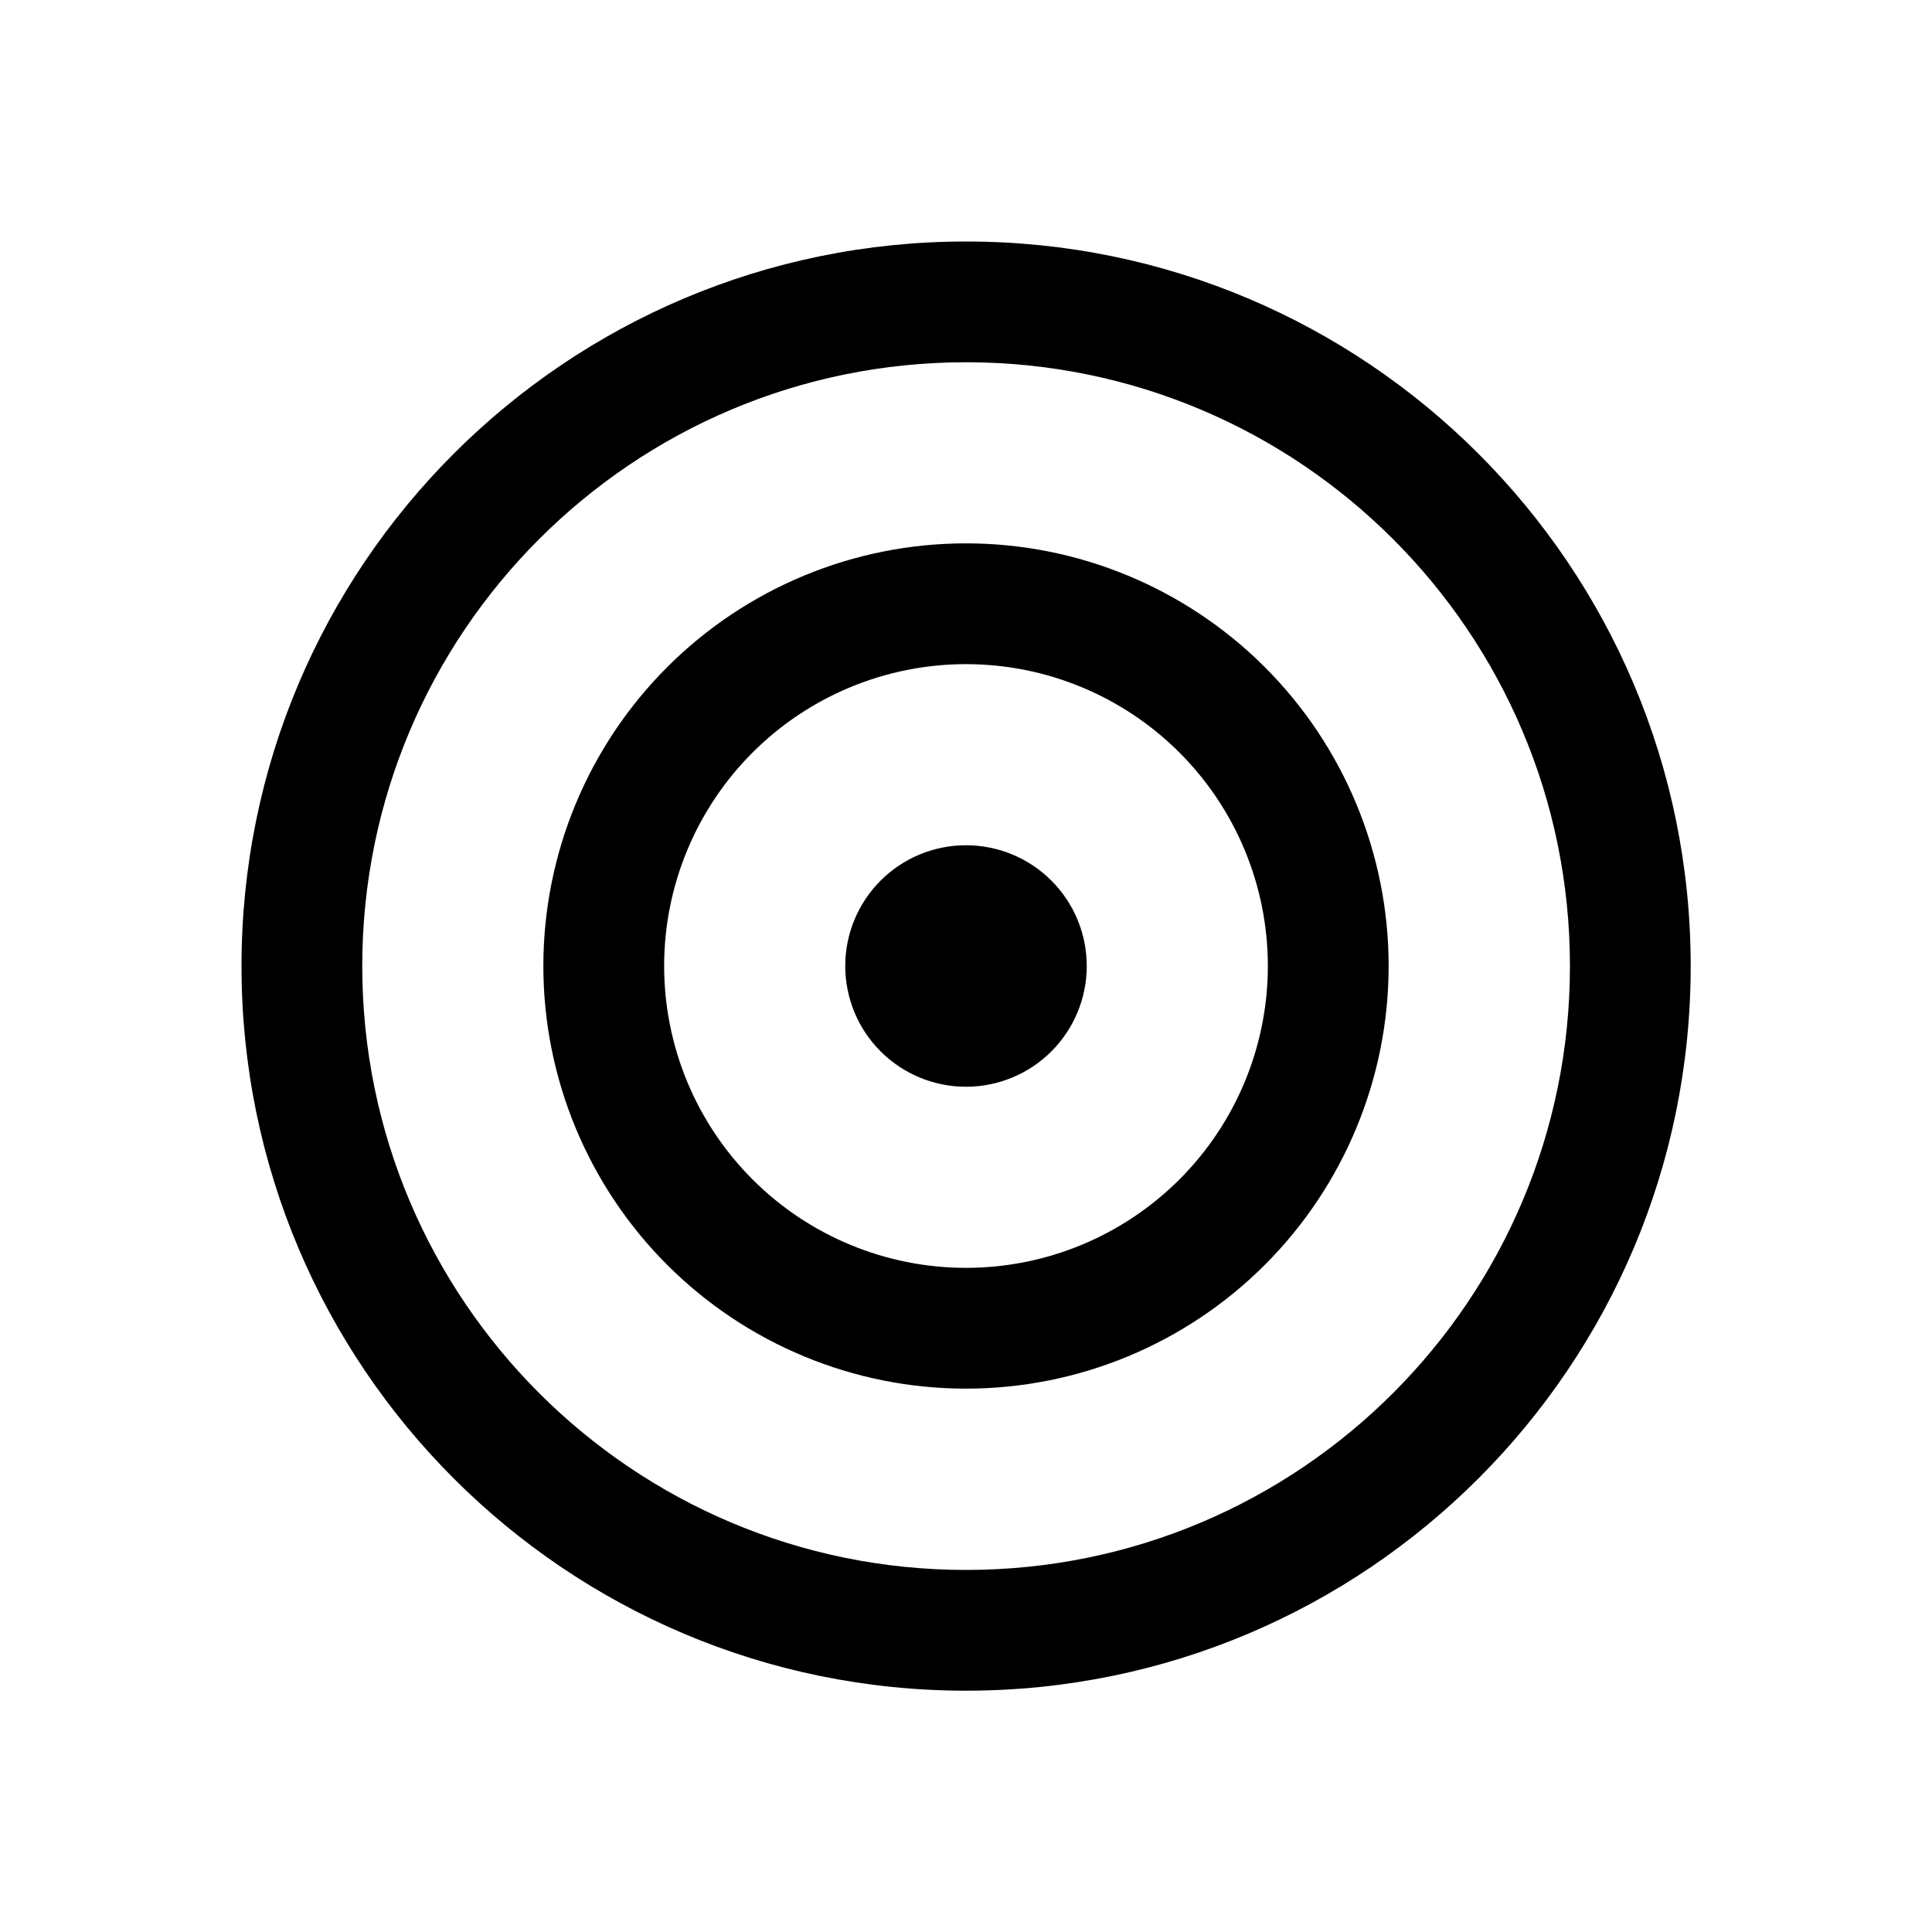<svg width="50" height="50" viewBox="0 0 50 50" fill="none" xmlns="http://www.w3.org/2000/svg">
<path d="M25 28.125C25.829 28.125 26.624 27.796 27.21 27.21C27.796 26.624 28.125 25.829 28.125 25C28.125 24.171 27.796 23.376 27.21 22.79C26.624 22.204 25.829 21.875 25 21.875C24.171 21.875 23.376 22.204 22.79 22.79C22.204 23.376 21.875 24.171 21.875 25C21.875 25.829 22.204 26.624 22.79 27.21C23.376 27.796 24.171 28.125 25 28.125ZM14.062 25C14.062 22.099 15.215 19.317 17.266 17.266C19.317 15.215 22.099 14.062 25 14.062C27.901 14.062 30.683 15.215 32.734 17.266C34.785 19.317 35.938 22.099 35.938 25C35.938 27.901 34.785 30.683 32.734 32.734C30.683 34.785 27.901 35.938 25 35.938C22.099 35.938 19.317 34.785 17.266 32.734C15.215 30.683 14.062 27.901 14.062 25ZM25 17.188C22.928 17.188 20.941 18.011 19.476 19.476C18.011 20.941 17.188 22.928 17.188 25C17.188 27.072 18.011 29.059 19.476 30.524C20.941 31.989 22.928 32.812 25 32.812C27.072 32.812 29.059 31.989 30.524 30.524C31.989 29.059 32.812 27.072 32.812 25C32.812 22.928 31.989 20.941 30.524 19.476C29.059 18.011 27.072 17.188 25 17.188ZM6.25 25.002C6.25 14.645 14.645 6.25 25.002 6.25C35.358 6.25 43.755 14.645 43.755 25.002C43.755 35.358 35.359 43.755 25.002 43.755C14.645 43.755 6.25 35.359 6.25 25V25.002ZM25.002 9.375C16.372 9.375 9.375 16.372 9.375 25.002C9.375 33.633 16.372 40.63 25.002 40.63C33.633 40.63 40.63 33.633 40.63 25.002C40.63 16.372 33.633 9.375 25 9.375H25.002Z" fill="black"/>
</svg>
